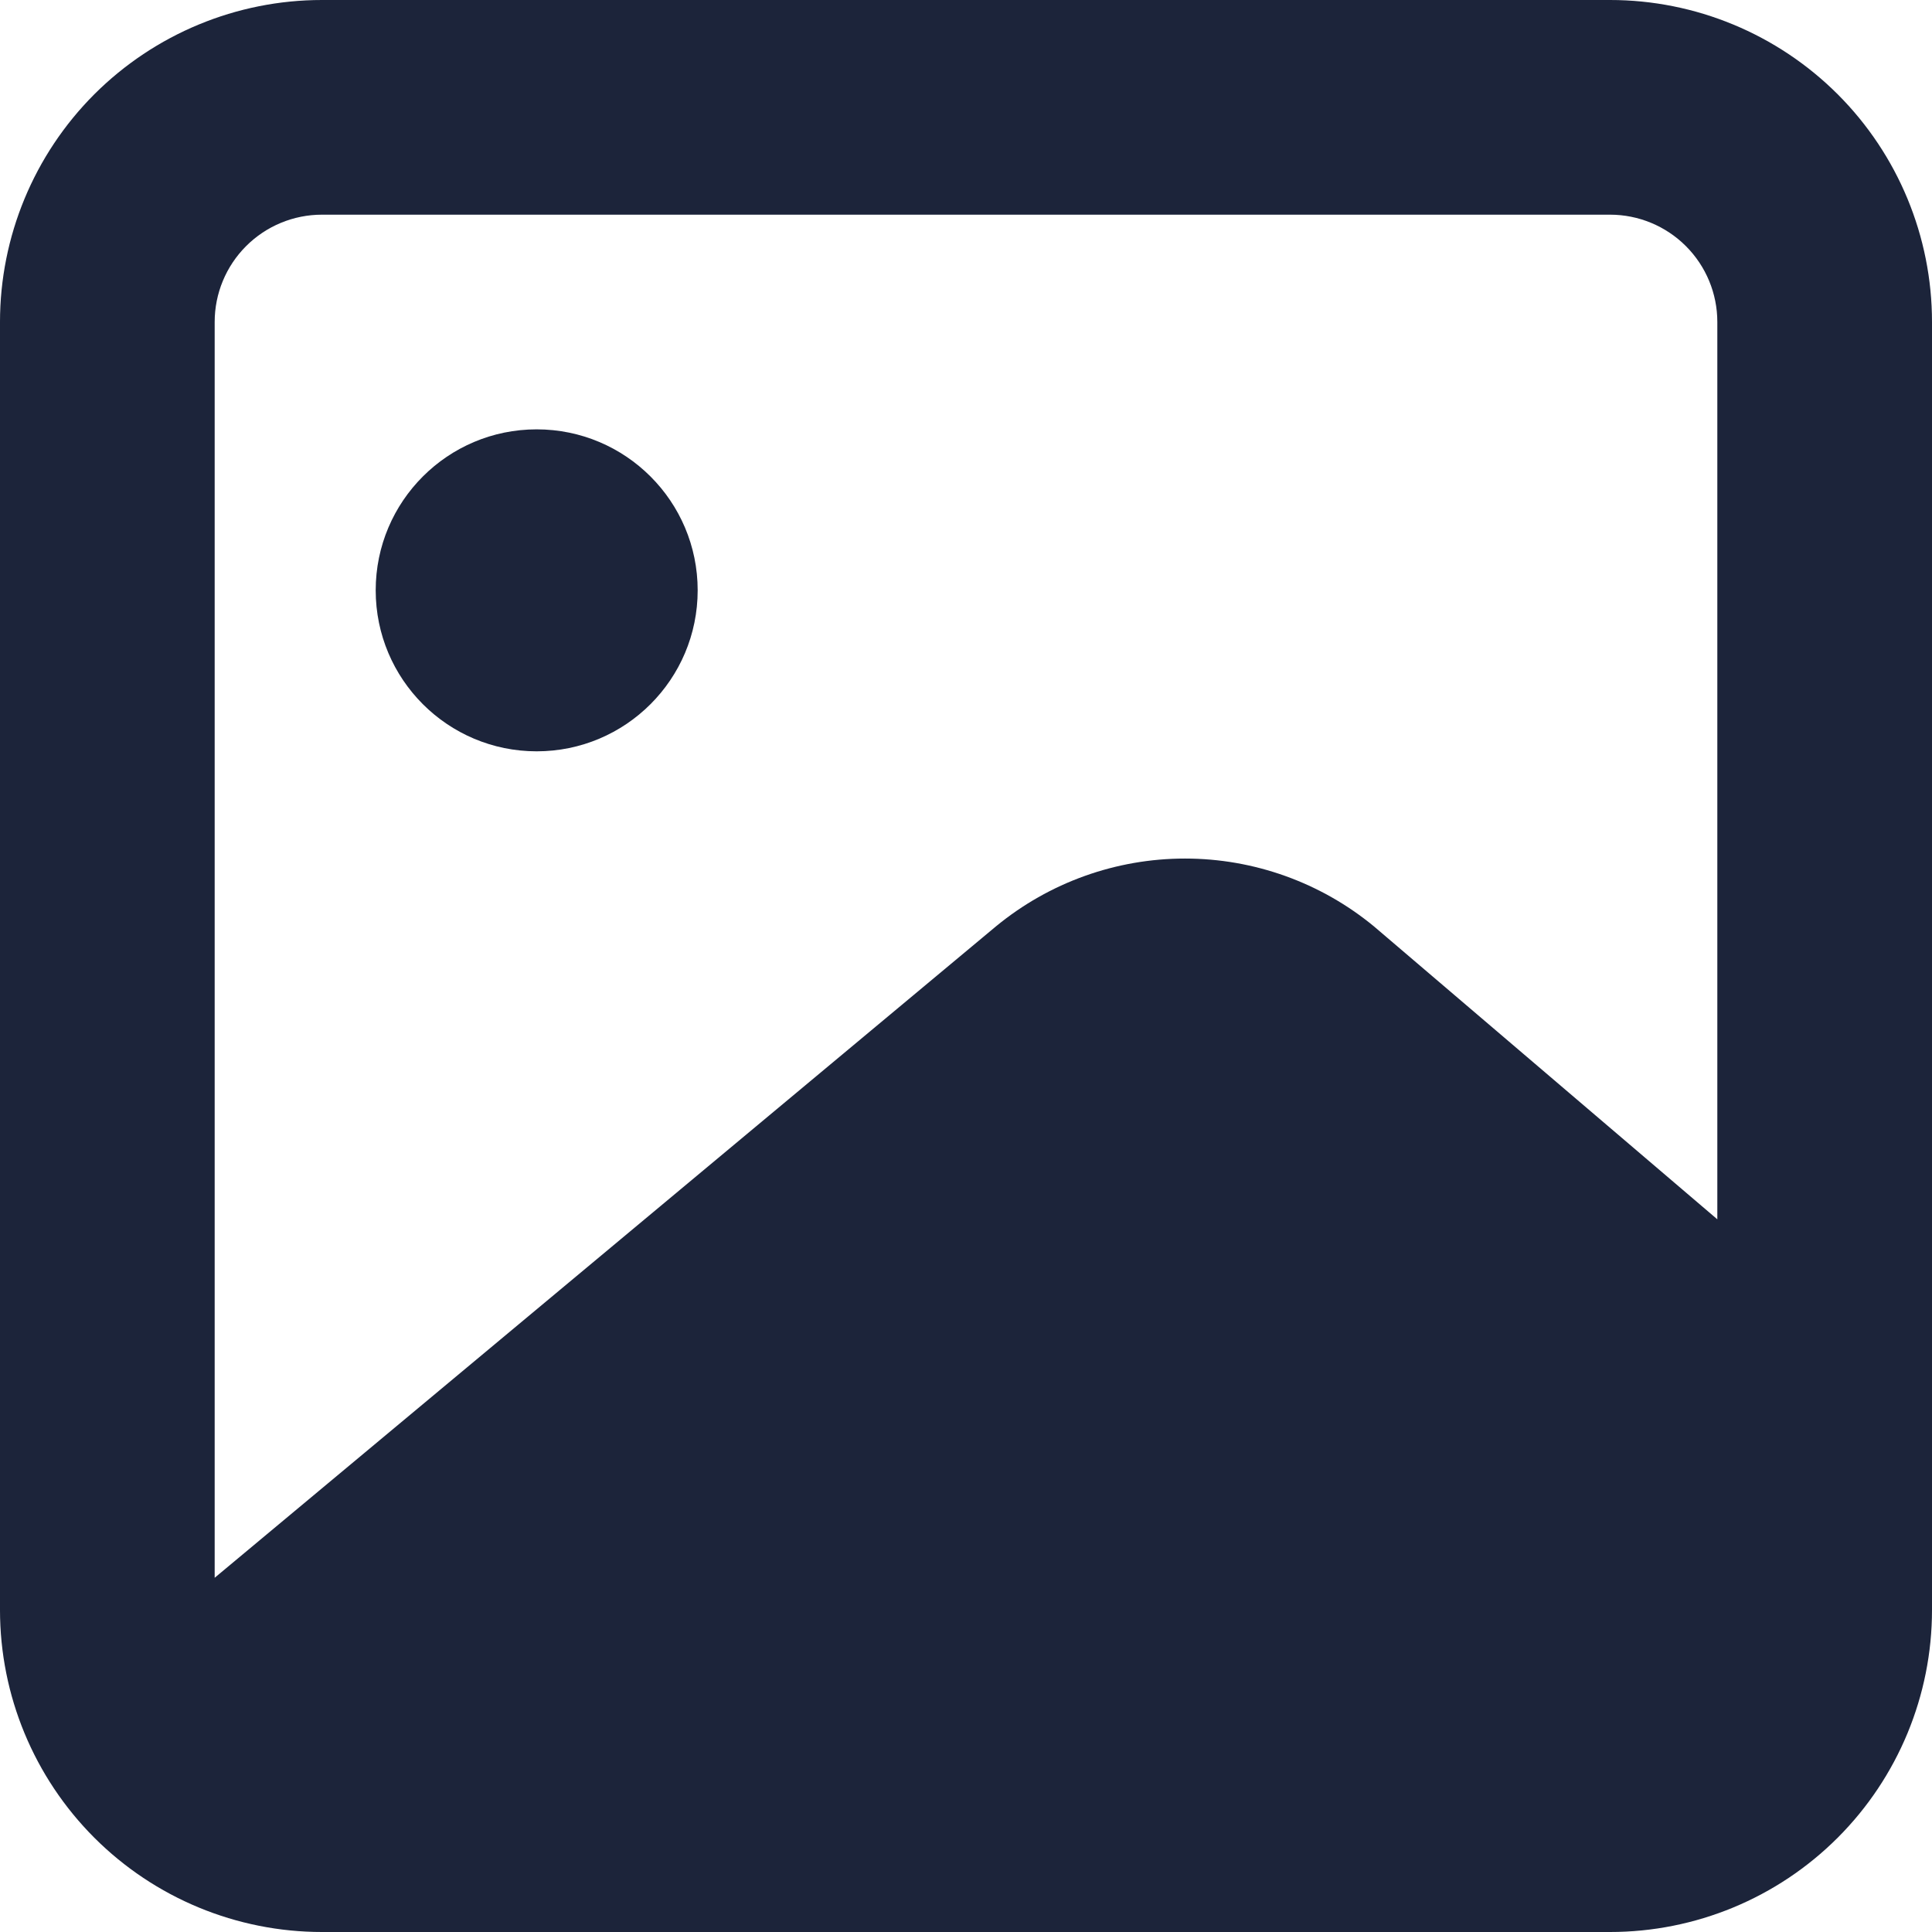 <svg width="26" height="26" viewBox="0 0 26 26" fill="none" xmlns="http://www.w3.org/2000/svg">
<path d="M21.667 0H4.333C3.184 0 2.082 0.457 1.269 1.269C0.457 2.082 0 3.184 0 4.333V21.667C0 22.816 0.457 23.918 1.269 24.731C2.082 25.544 3.184 26 4.333 26H21.667C22.816 26 23.918 25.544 24.731 24.731C25.544 23.918 26 22.816 26 21.667V4.333C26 3.184 25.544 2.082 24.731 1.269C23.918 0.457 22.816 0 21.667 0ZM4.333 2.889H21.667C22.05 2.889 22.417 3.041 22.688 3.312C22.959 3.583 23.111 3.95 23.111 4.333V16.409L18.489 12.466C17.773 11.876 16.874 11.554 15.947 11.554C15.019 11.554 14.121 11.876 13.404 12.466L2.889 21.233V4.333C2.889 3.95 3.041 3.583 3.312 3.312C3.583 3.041 3.95 2.889 4.333 2.889Z" fill="#1C243A"/>
<path d="M7.222 10.111C8.419 10.111 9.389 9.141 9.389 7.944C9.389 6.748 8.419 5.778 7.222 5.778C6.026 5.778 5.056 6.748 5.056 7.944C5.056 9.141 6.026 10.111 7.222 10.111Z" fill="#1C243A"/>
</svg>
